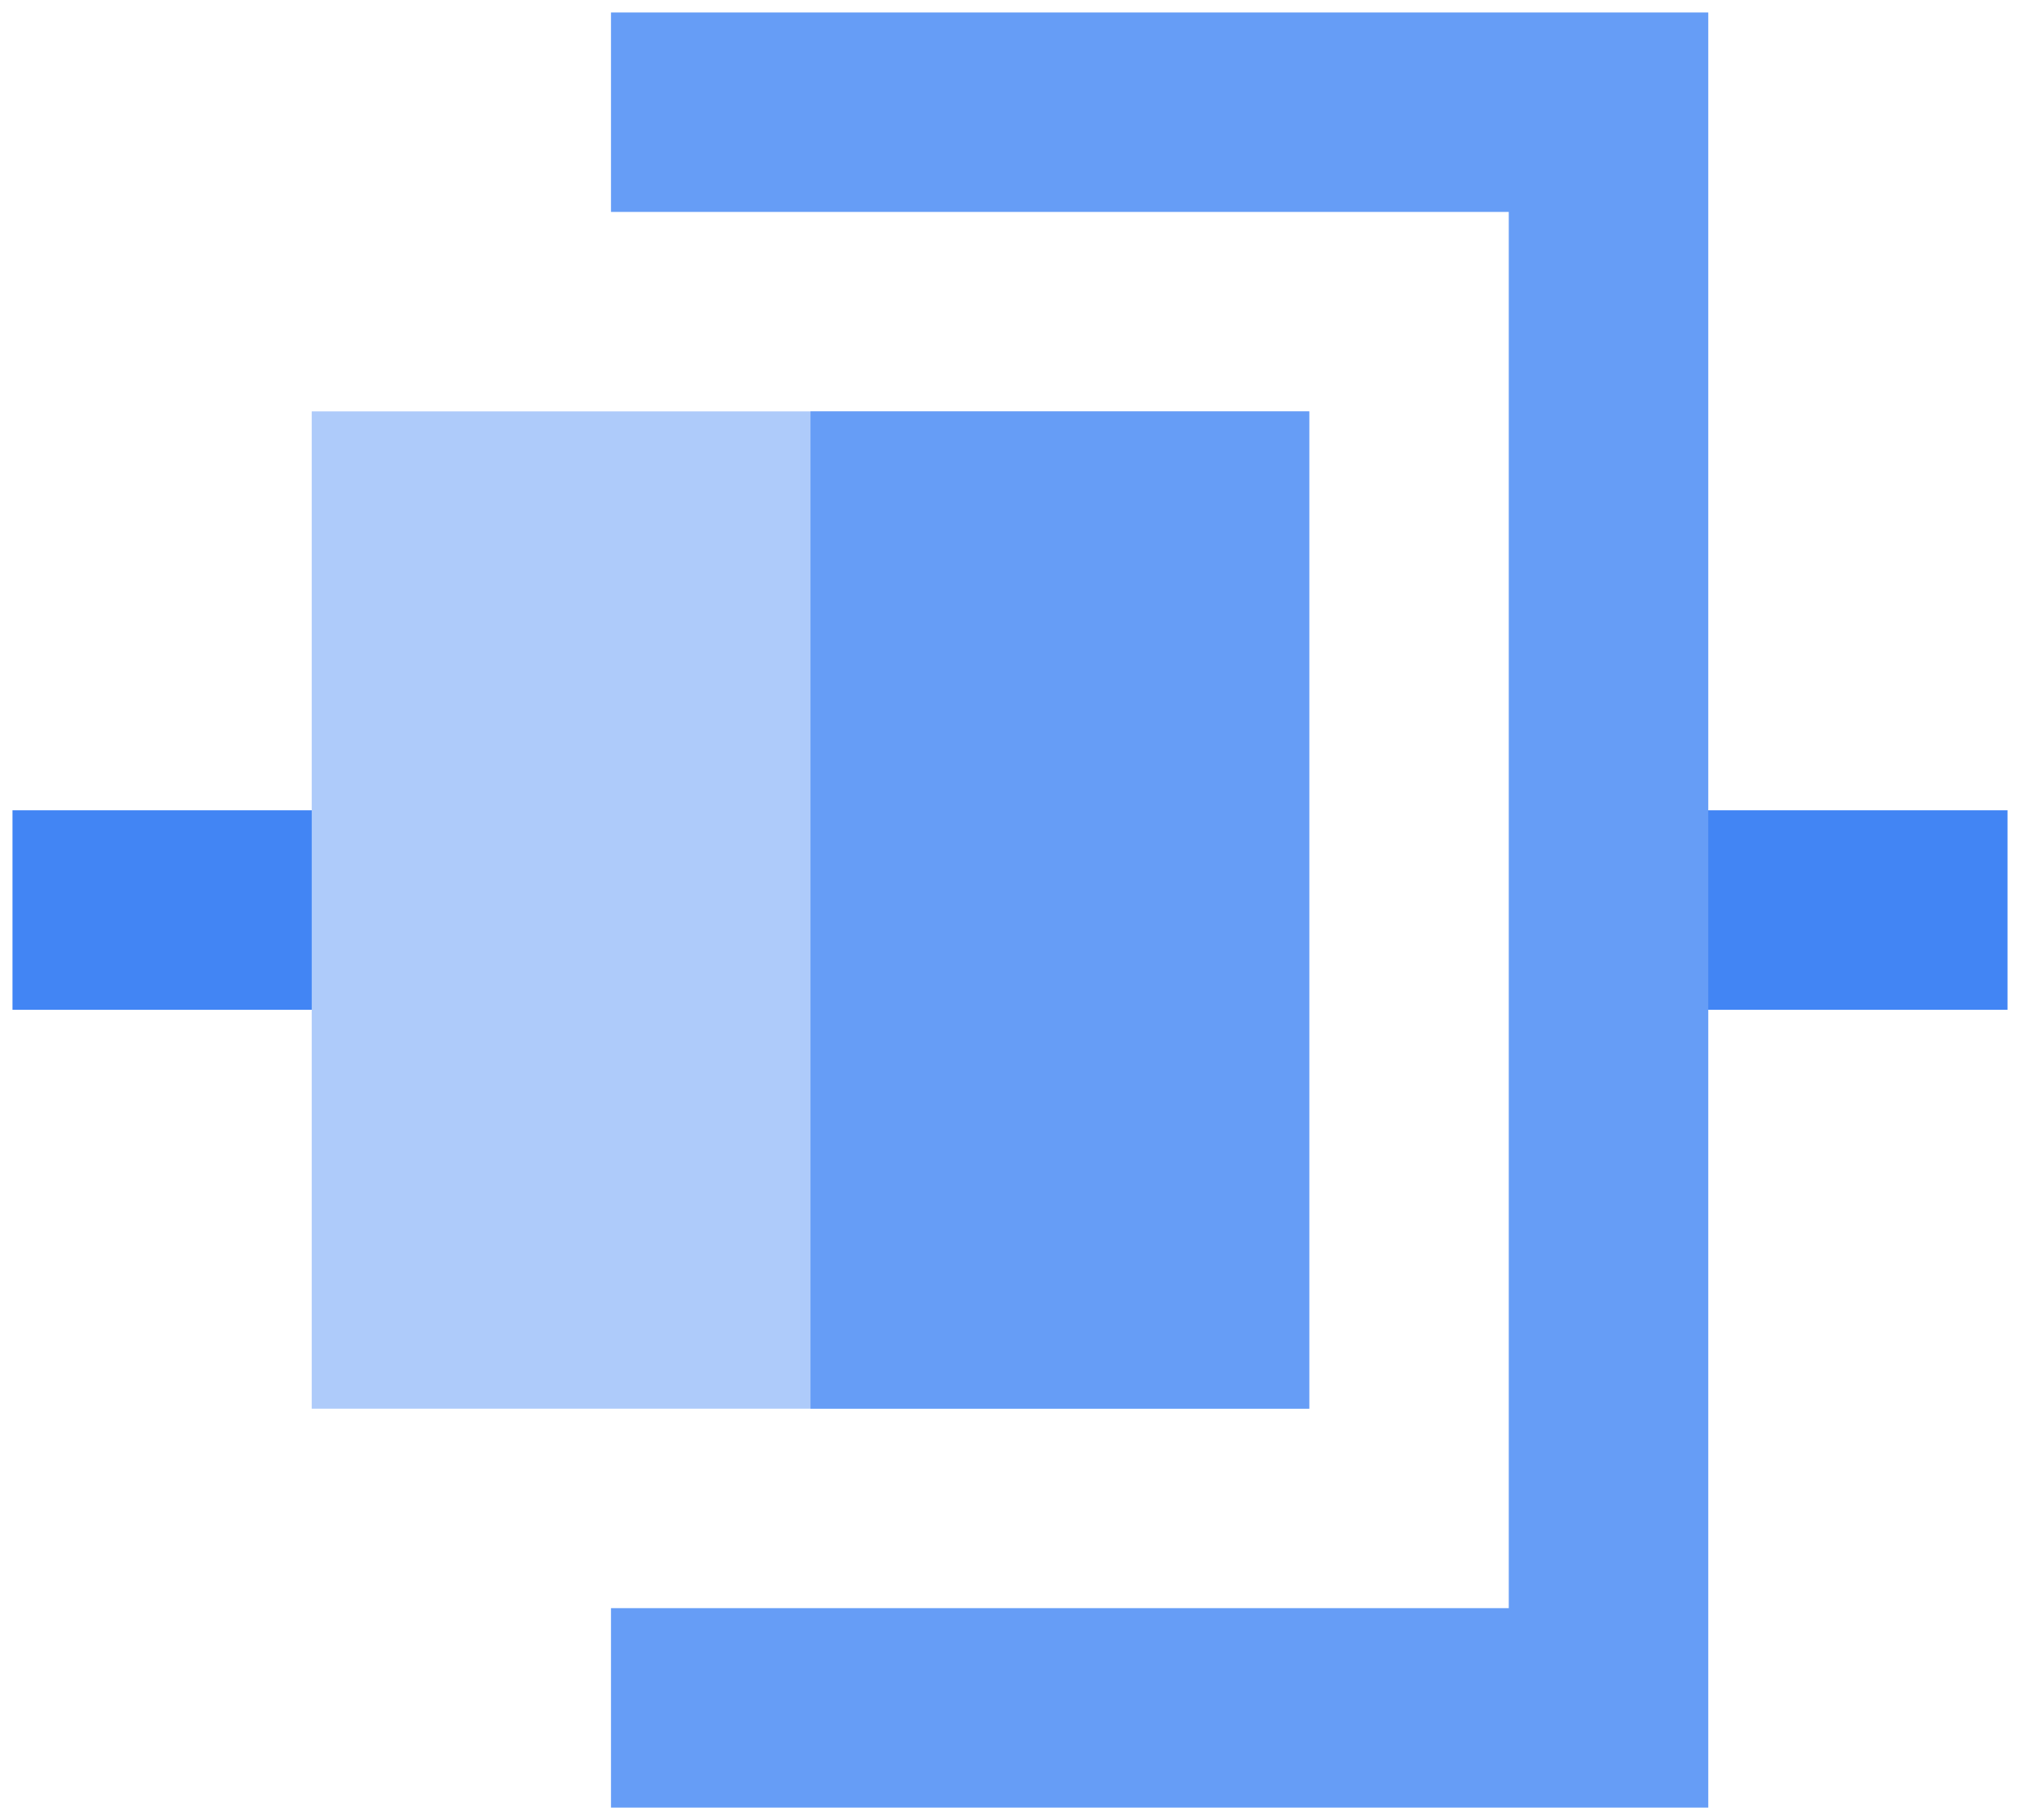 <svg xmlns="http://www.w3.org/2000/svg" xmlns:xlink="http://www.w3.org/1999/xlink" viewBox="0 0 81 73" fill="#fff" fill-rule="evenodd" stroke="#000" stroke-linecap="round" stroke-linejoin="round">
	<use xlink:href="#A" x=".5" y=".5"/>
	<symbol id="A" overflow="visible">
		<g stroke="none">
			<path d="M0 40h16v-8H0v8z" fill="#4285f4"/>
			<path d="M52 56H12V16h40v40z" fill="#aecbfa"/>
			<path d="M61.32 40H80v-8H61.32v8z" fill="#4285f4"/>
			<path d="M24 0v8h36v56H24v8h44v-8V8 0H24zm28 56H32V16h20v40z" fill="#669df6"/>
		</g>
	</symbol>
</svg>